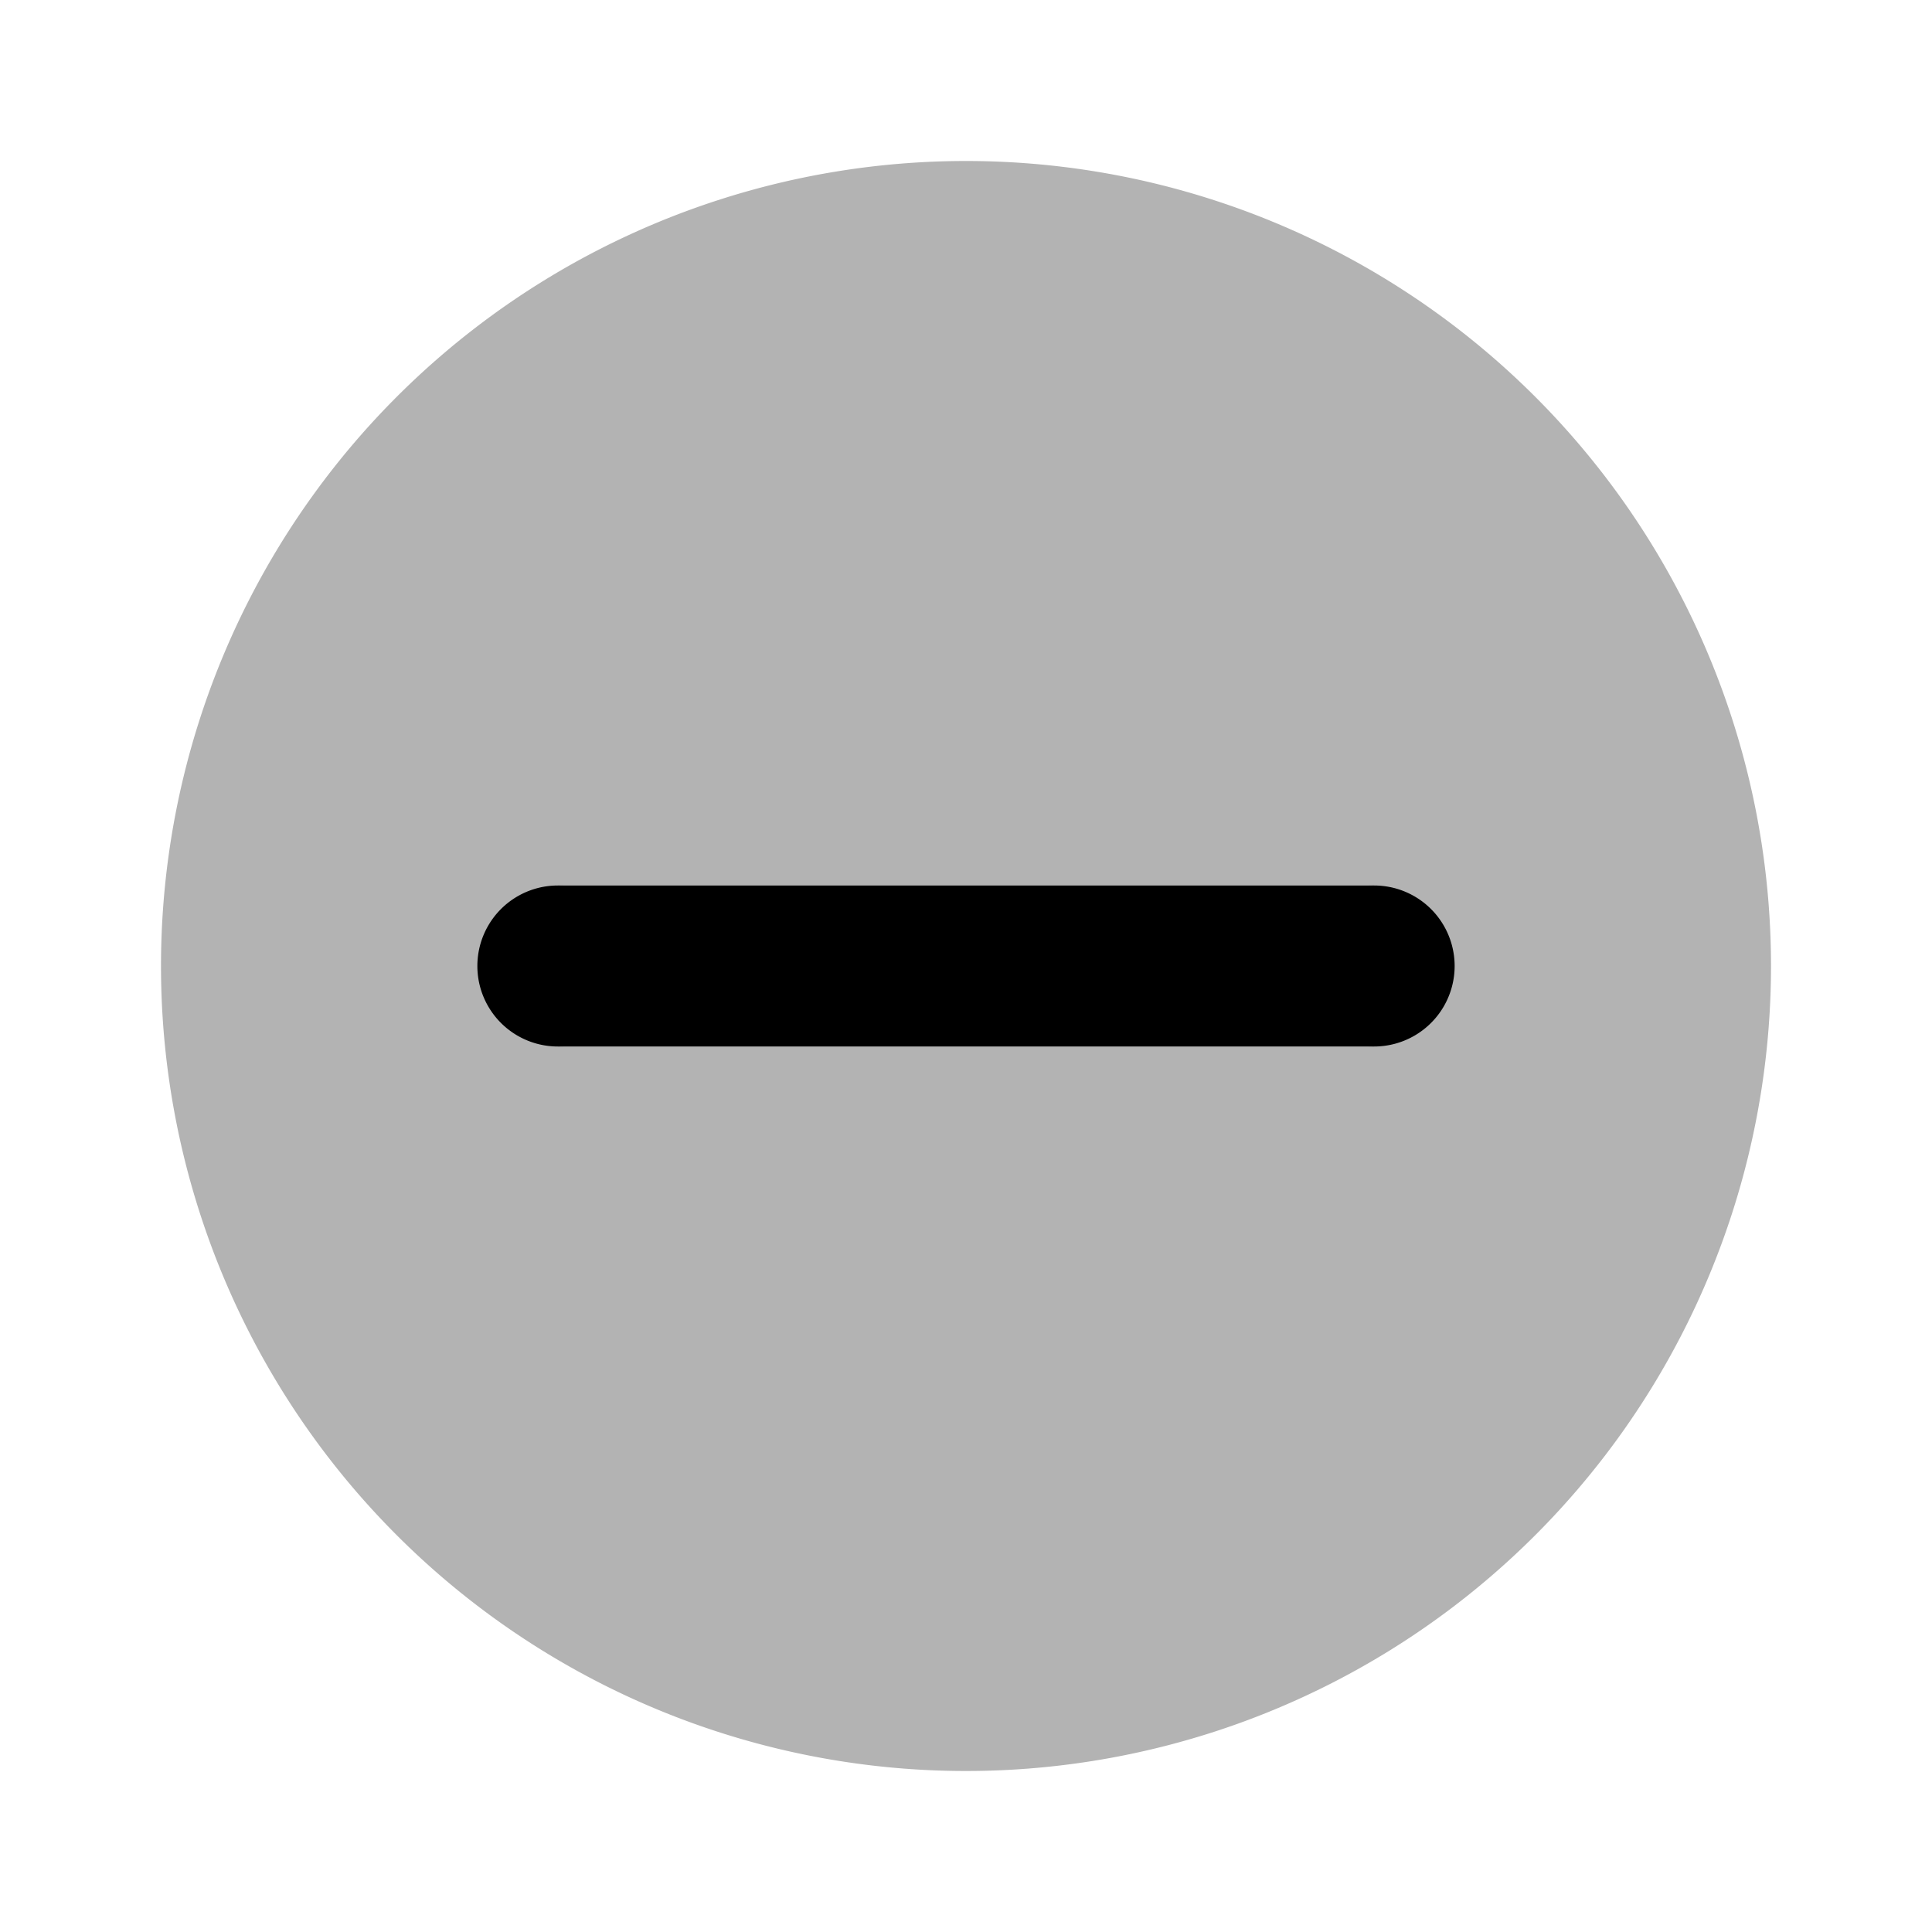 <svg xmlns="http://www.w3.org/2000/svg" width="24" height="24" fill="currentColor" viewBox="0 0 24 24">
  <path d="M22 12a10 10 0 1 1-20 0 10 10 0 0 1 20 0Zm-4 0a1 1 0 0 0-1-1H7a1 1 0 0 0 0 2h10a1 1 0 0 0 1-1Z" opacity=".3"/>
  <path d="M17.07 13H6.93a1 1 0 0 1 0-2h10.14a1 1 0 0 1 0 2Z"/>
</svg>
